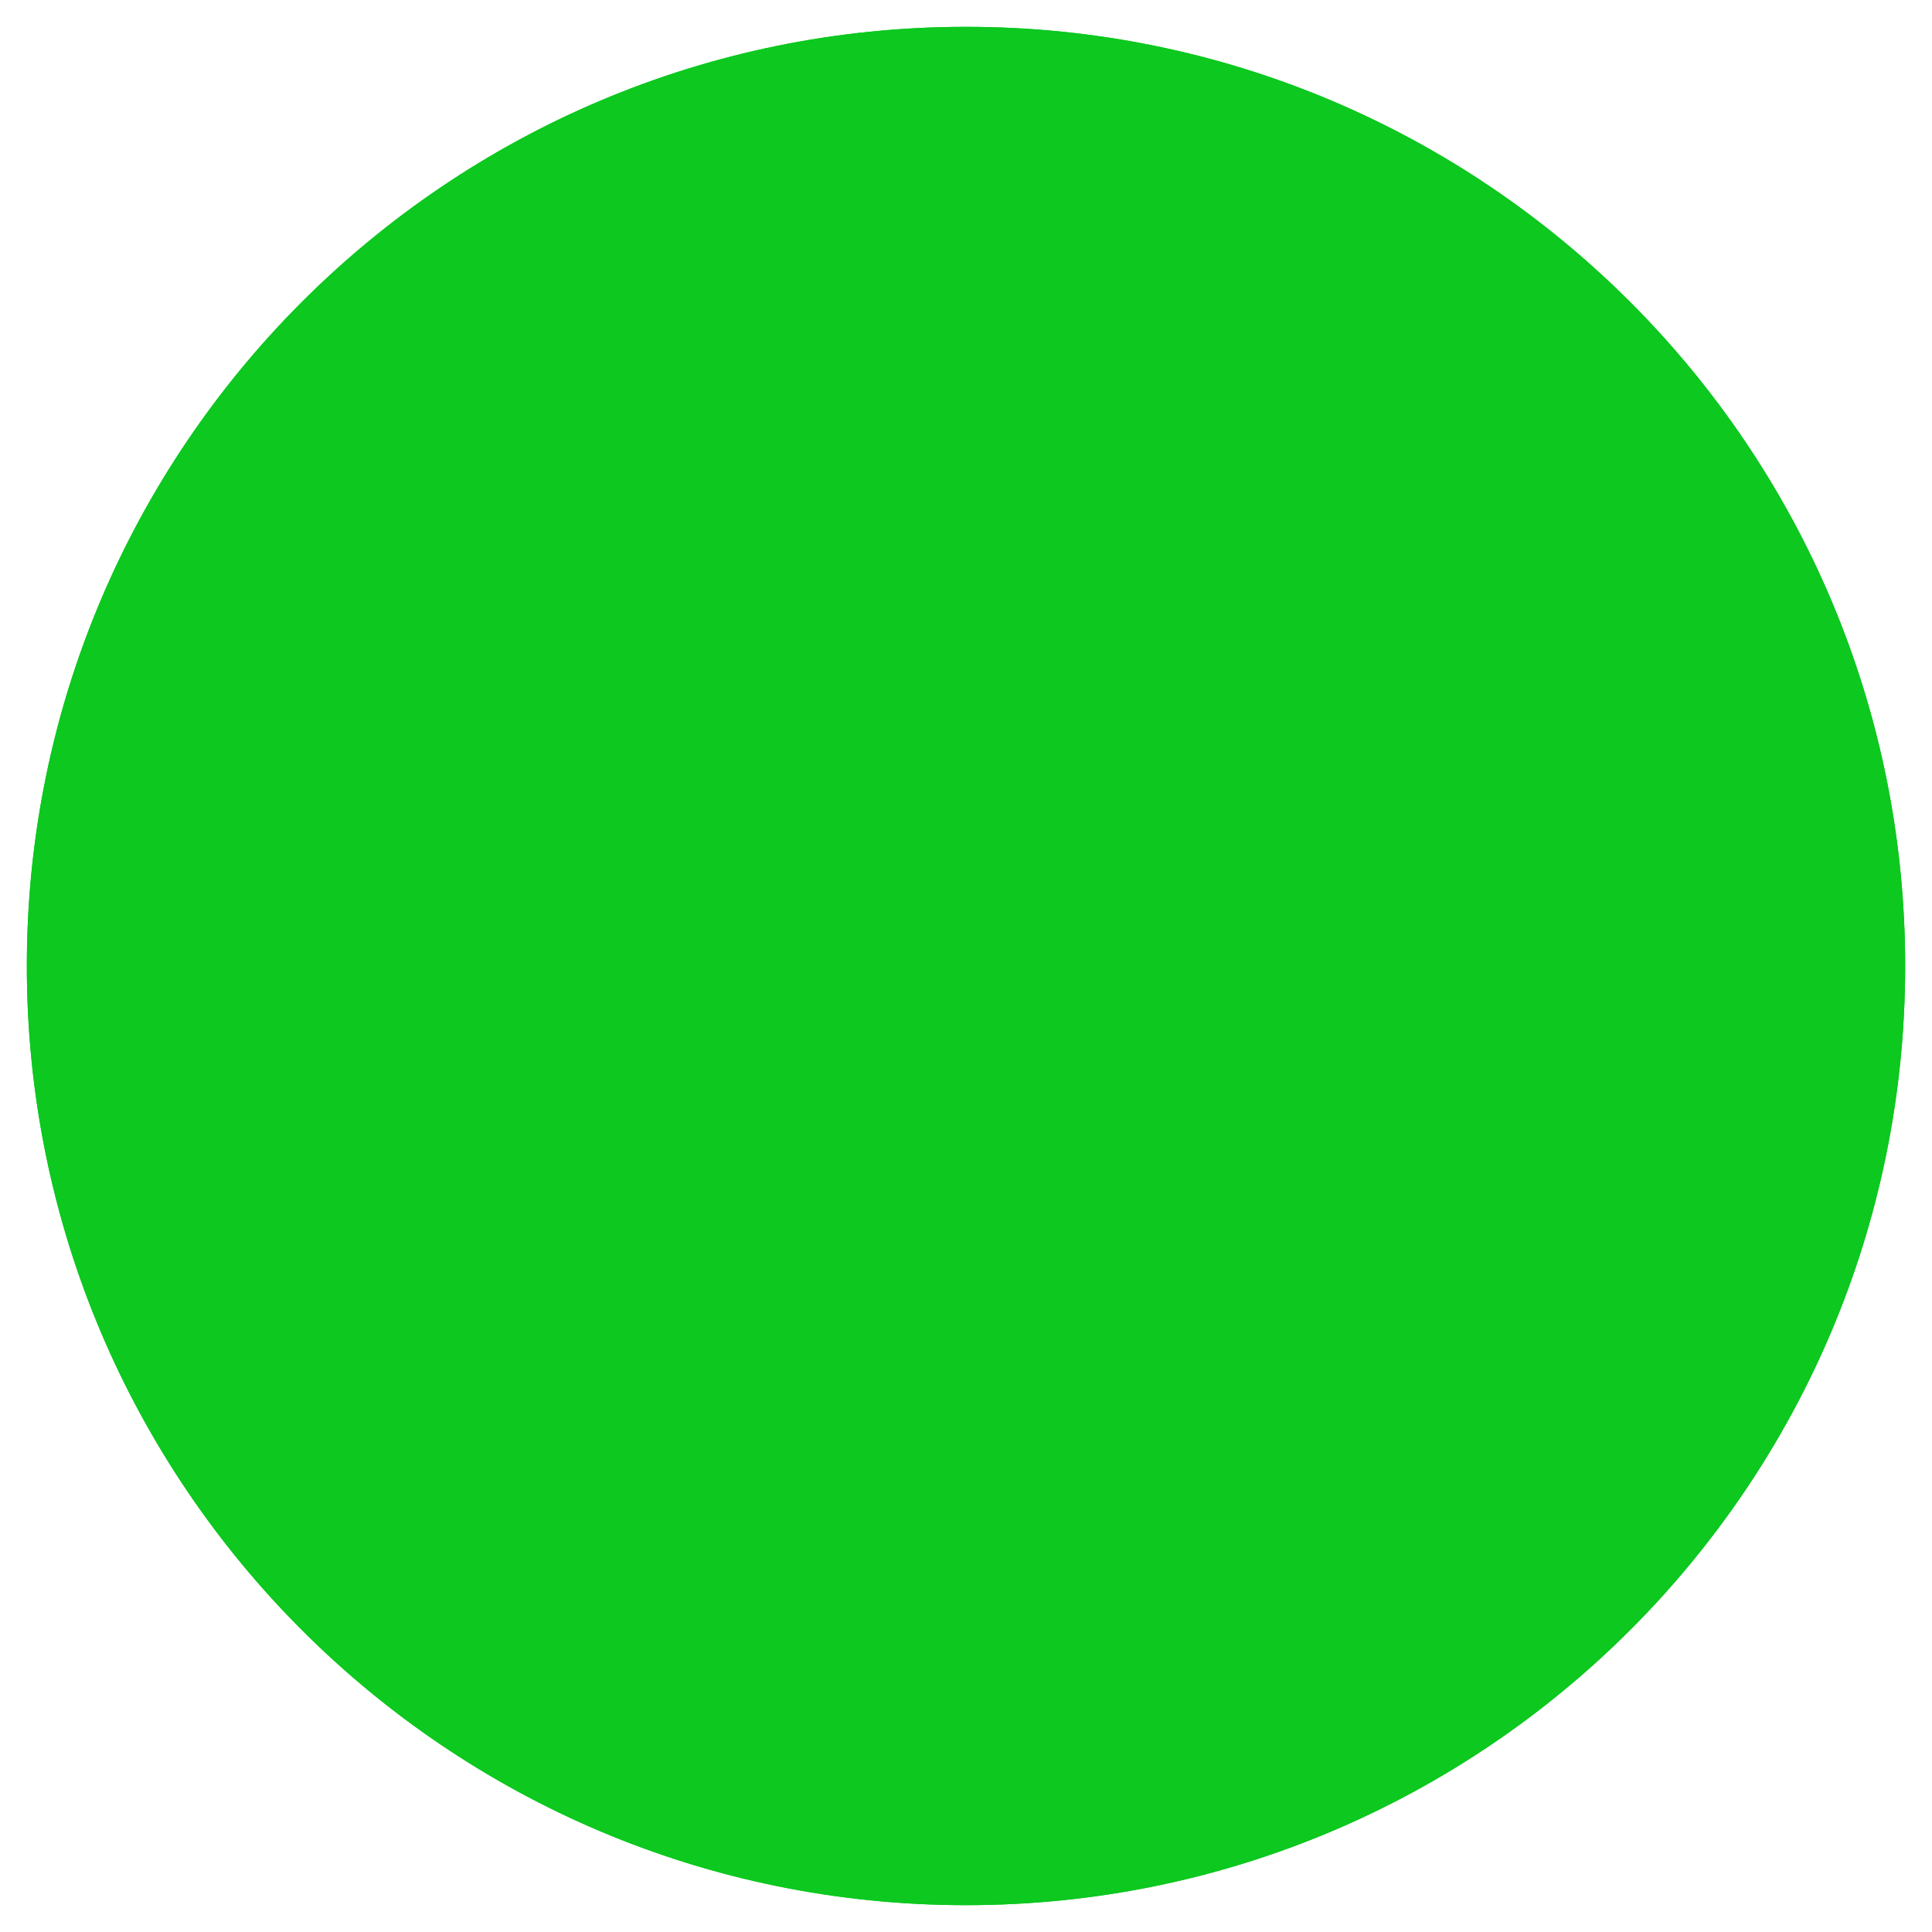 <svg width="72" height="72" viewBox="0 0 72 72" fill="none" xmlns="http://www.w3.org/2000/svg">
<g filter="url(#filter0_f_810_711)">
<path d="M71 36C71 55.33 55.33 71 36 71C16.67 71 1 55.33 1 36C1 16.67 16.67 1 36 1C55.33 1 71 16.67 71 36Z" fill="#0CC81F"/>
<path d="M69.5 36C69.5 54.502 54.502 69.5 36 69.5C17.498 69.5 2.5 54.502 2.5 36C2.5 17.498 17.498 2.5 36 2.5C54.502 2.5 69.5 17.498 69.5 36Z" stroke="#0CC81F" stroke-width="3"/>
</g>
<defs>
<filter id="filter0_f_810_711" x="0" y="0" width="72" height="72" filterUnits="userSpaceOnUse" color-interpolation-filters="sRGB">
<feFlood flood-opacity="0" result="BackgroundImageFix"/>
<feBlend mode="normal" in="SourceGraphic" in2="BackgroundImageFix" result="shape"/>
<feGaussianBlur stdDeviation="0.5" result="effect1_foregroundBlur_810_711"/>
</filter>
</defs>
</svg>
